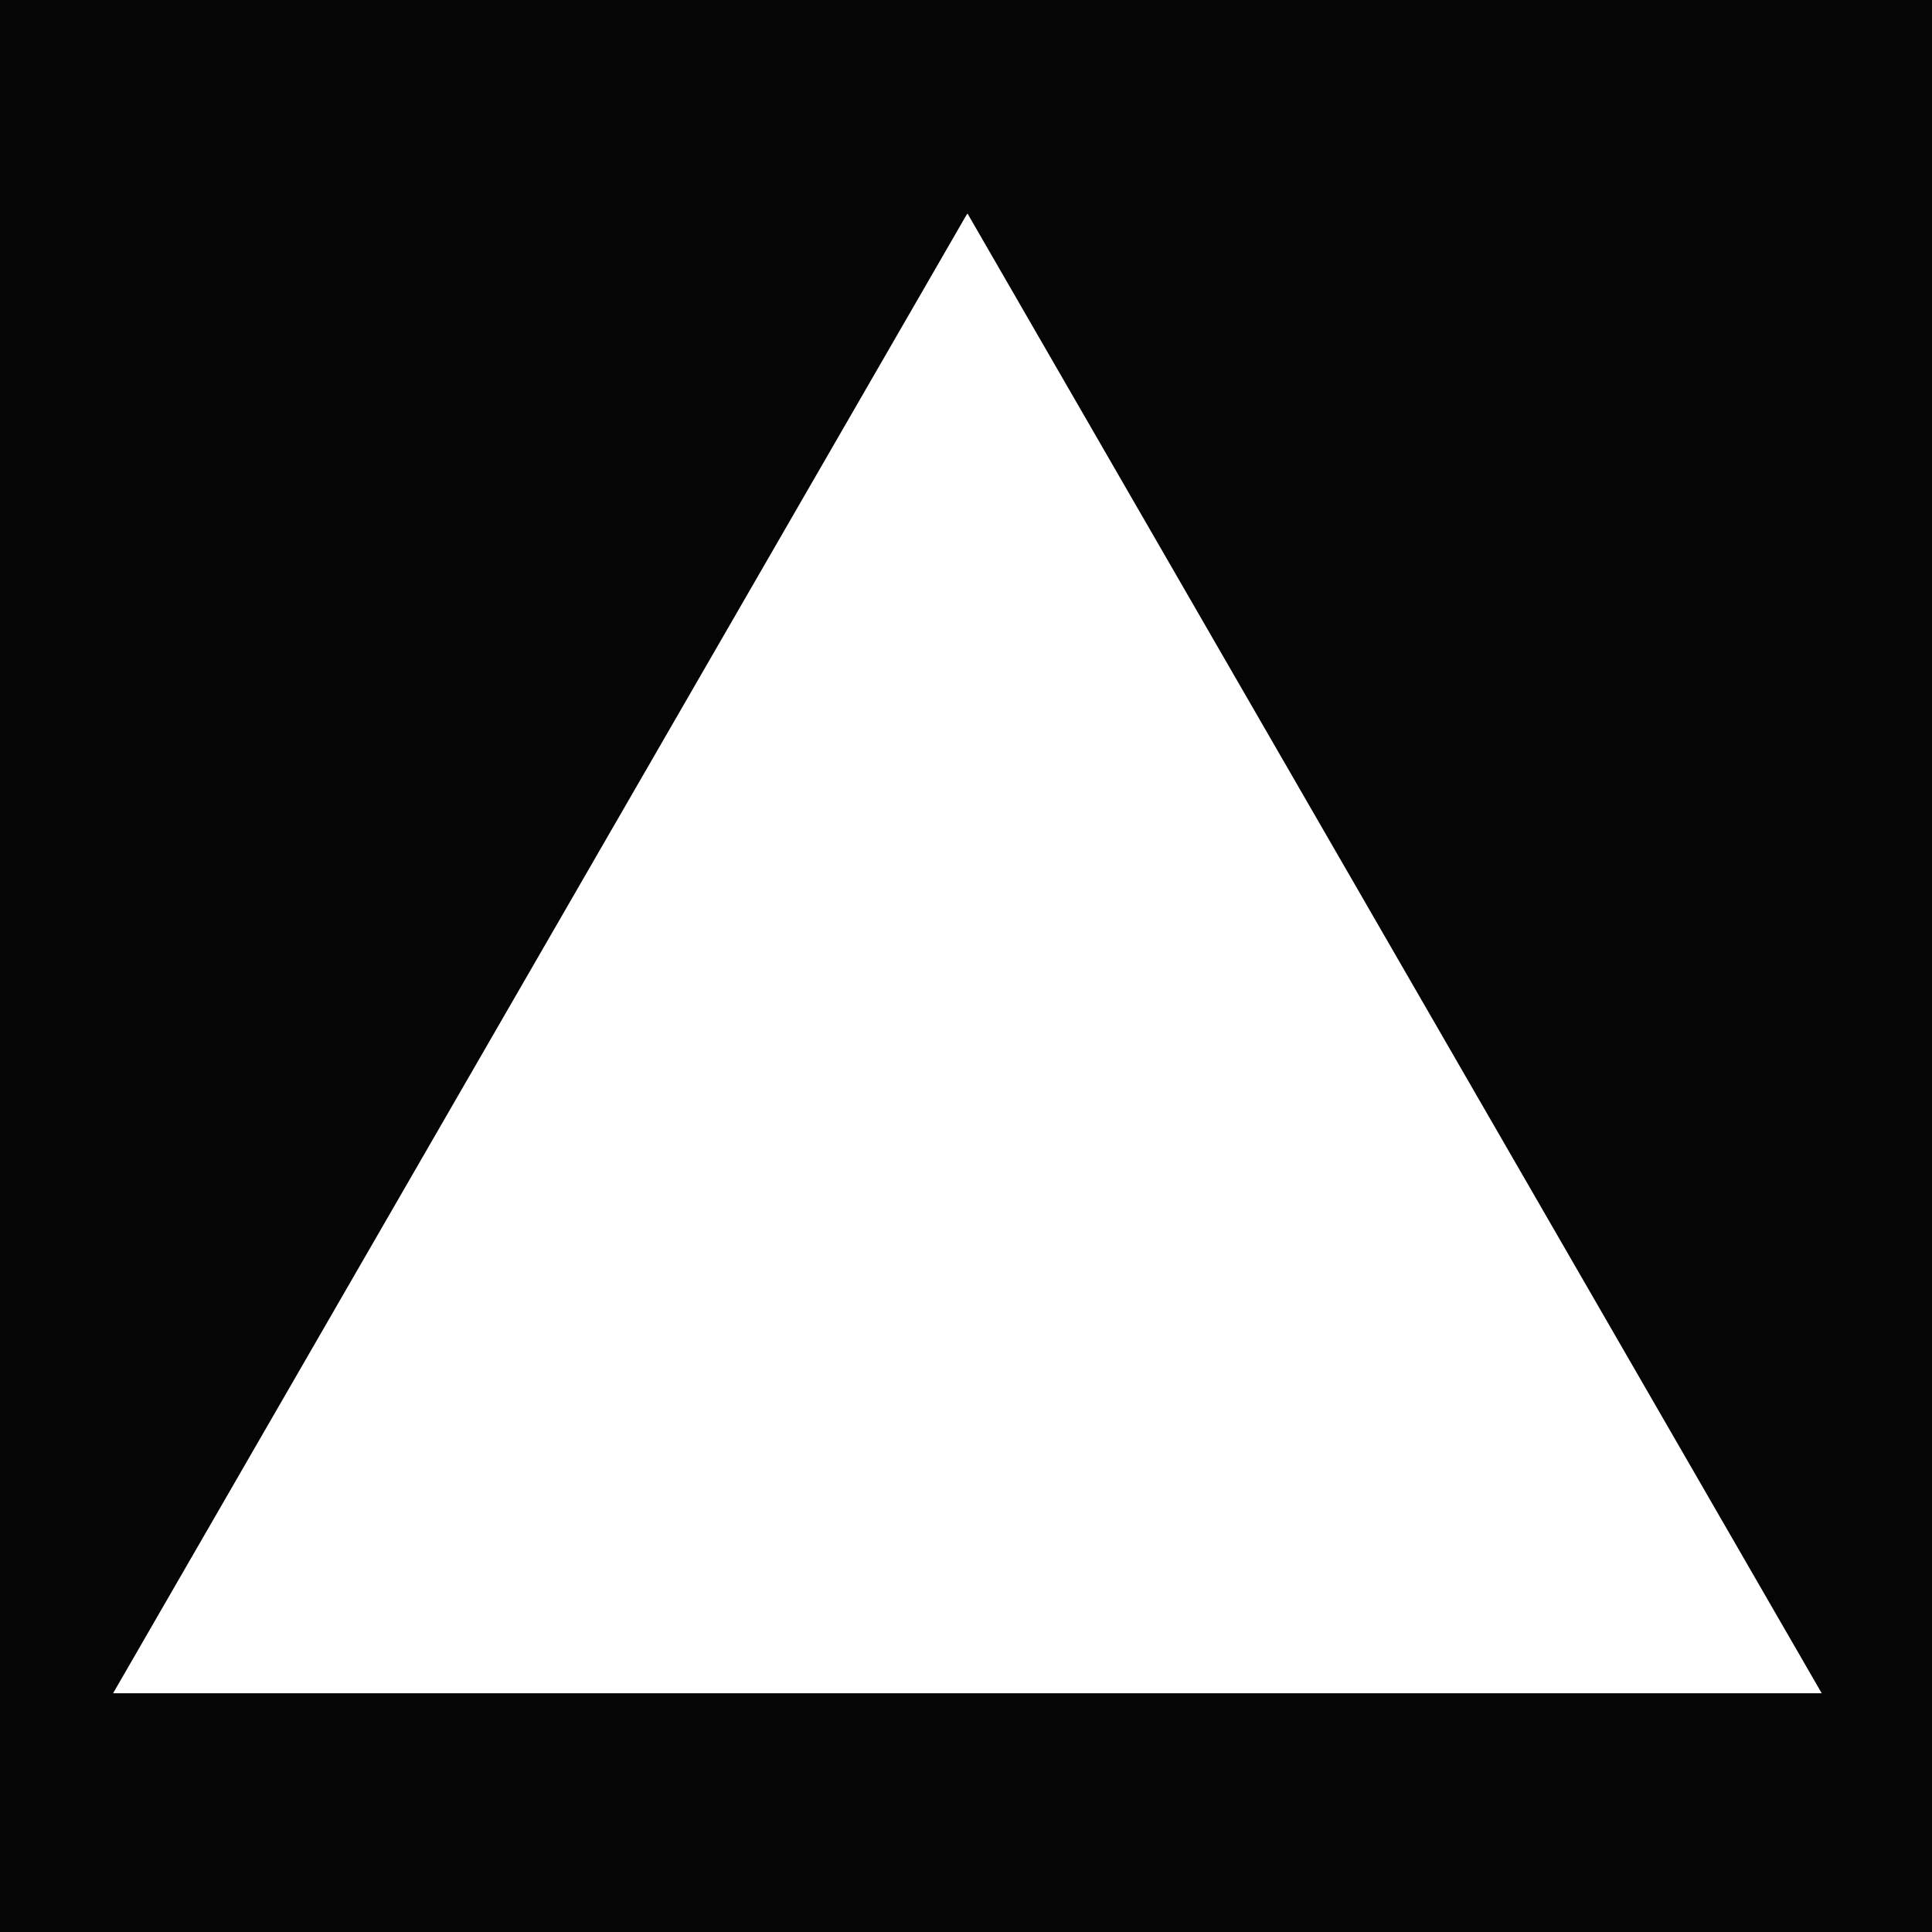 <?xml version="1.0" encoding="UTF-8"?>
<svg width="64" height="64" version="1.1" viewBox="0 0 16.93 16.93" xmlns="http://www.w3.org/2000/svg">
 <path transform="scale(.265)" d="m0 0v64h64v-64h-64zm32 7.072 14.12 24.46 14.12 24.46h-28.25-28.25l14.12-24.46 14.12-24.46z" opacity=".98"/>
</svg>
